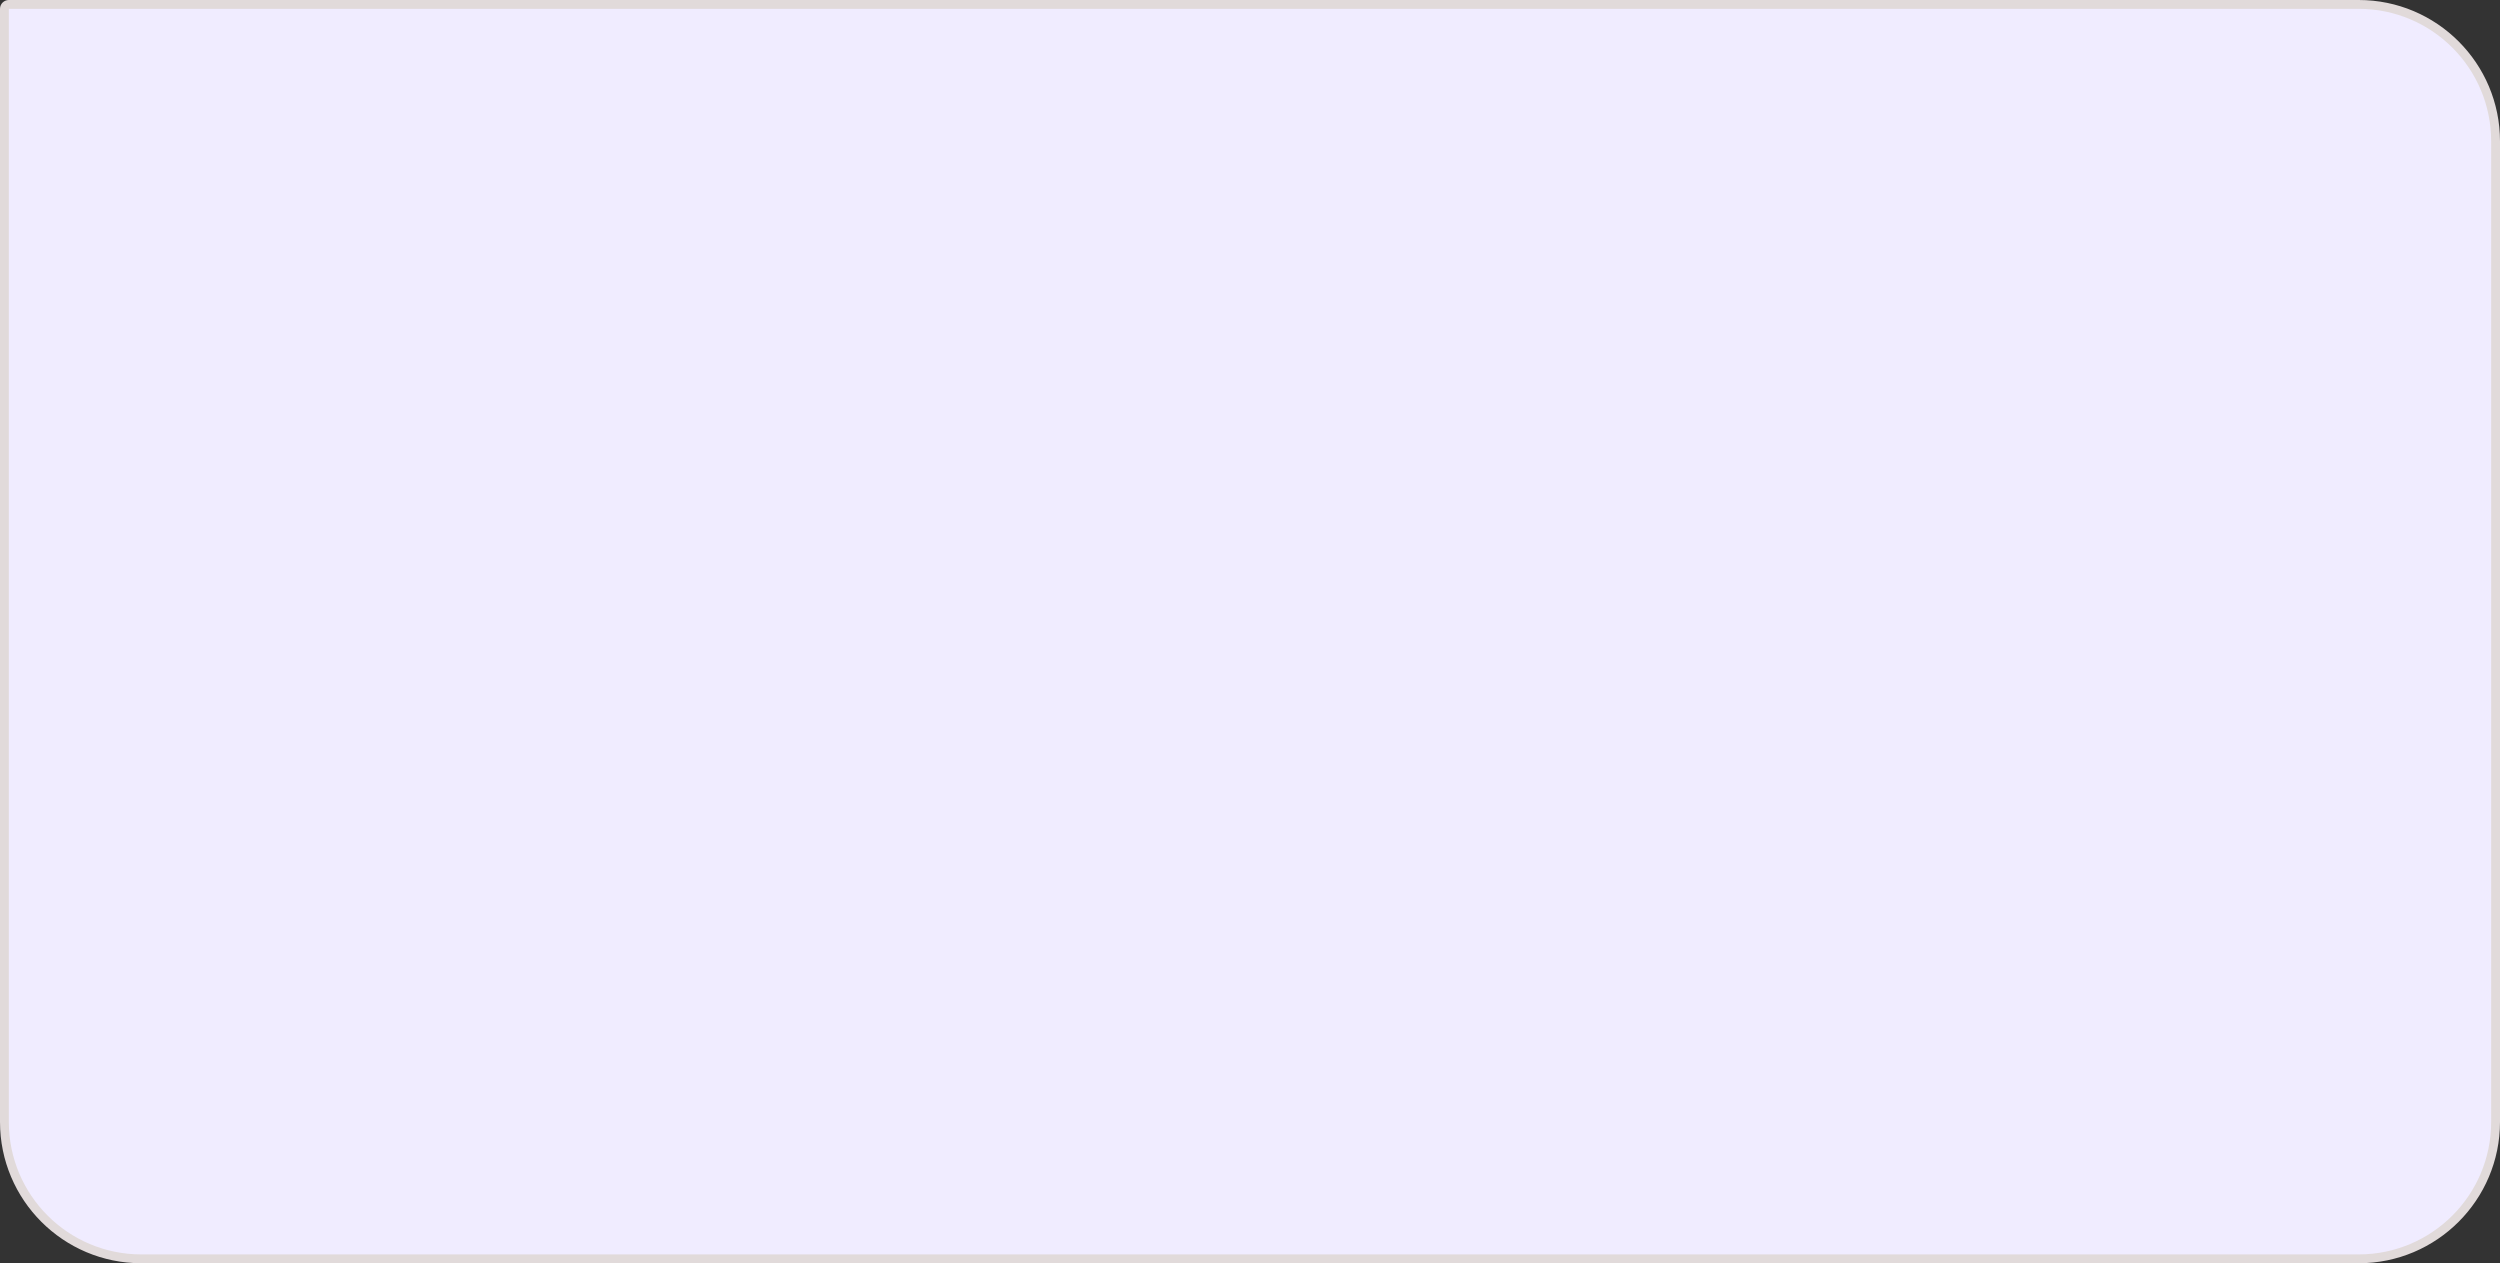 <svg width="283" height="143" viewBox="0 0 283 143" fill="none" xmlns="http://www.w3.org/2000/svg">
<rect x="0" y="0" width="283" height="143" fill="#333333" stroke="none"/>
<path d="M1 0.5H267C275.56 0.5 282.5 7.44 282.5 16V127C282.5 135.56 275.56 142.5 267 142.5H16C7.44 142.5 0.5 135.56 0.5 127V1C0.5 0.724 0.724 0.5 1 0.5Z" fill="#F0ECFF"/>
<path d="M1 0.5H267C275.56 0.5 282.5 7.44 282.5 16V127C282.5 135.56 275.56 142.5 267 142.5H16C7.44 142.5 0.5 135.56 0.5 127V1C0.5 0.724 0.724 0.5 1 0.5Z" stroke="#E1DADA"/>
</svg>
